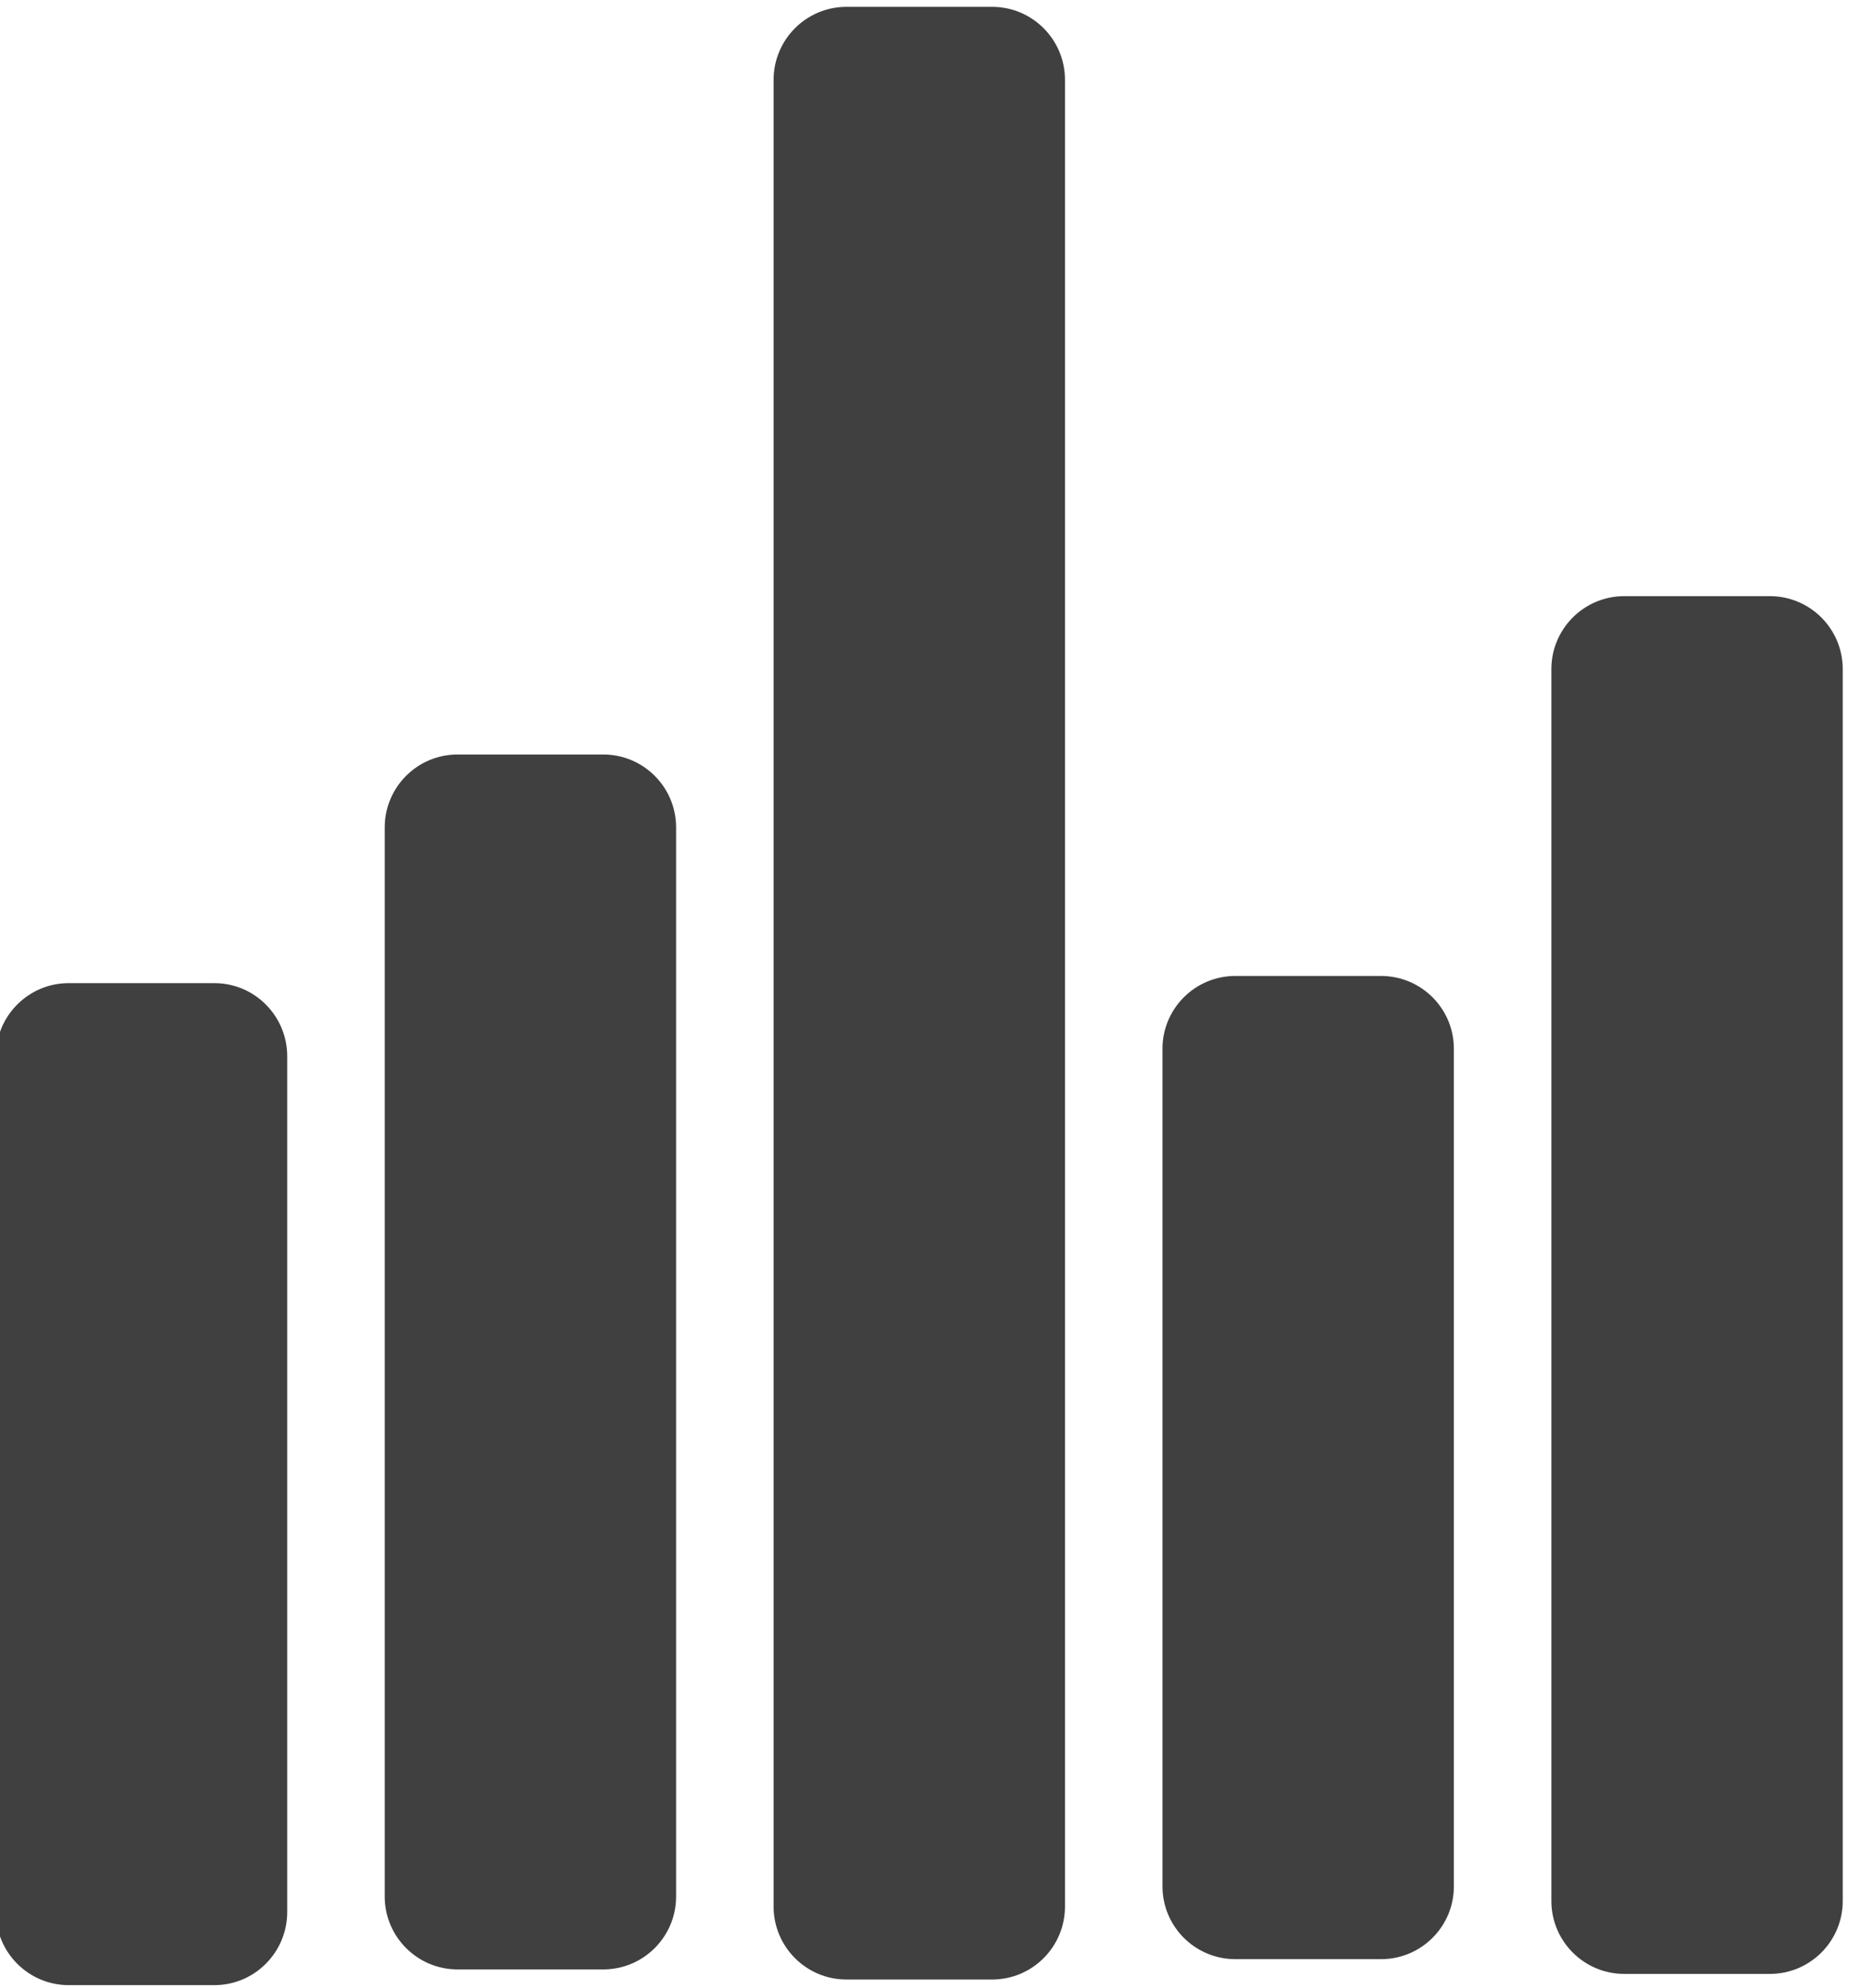 <?xml version="1.0" encoding="UTF-8" standalone="no"?>
<!DOCTYPE svg PUBLIC "-//W3C//DTD SVG 1.1//EN" "http://www.w3.org/Graphics/SVG/1.1/DTD/svg11.dtd">
<svg width="100%" height="100%" viewBox="0 0 43 46" version="1.1" xmlns="http://www.w3.org/2000/svg" xmlns:xlink="http://www.w3.org/1999/xlink" xml:space="preserve" style="fill-rule:evenodd;clip-rule:evenodd;stroke-linejoin:round;stroke-miterlimit:1.414;">
    <g transform="matrix(1,0,0,1,-36.513,-378.324)">
        <g transform="matrix(1,0,0,1,0,-1)">
            <g transform="matrix(1.125,0,0,1.249,-6.808,-101.84)">
                <g transform="matrix(0.222,3.45854e-18,-3.08779e-17,0.16,-51.932,325.53)">
                    <path d="M434,495.466C434,490.793 430.975,487 427.25,487L413.75,487C410.025,487 407,490.793 407,495.466L407,594.534C407,599.207 410.025,603 413.75,603L427.25,603C430.975,603 434,599.207 434,594.534L434,495.466Z" style="fill:rgb(64,64,64);"/>
                </g>
                <g transform="matrix(0.222,3.45854e-18,-3.75502e-17,0.194,-43.932,304.737)">
                    <path d="M434,493.961C434,490.119 430.975,487 427.25,487L413.75,487C410.025,487 407,490.119 407,493.961L407,596.039C407,599.881 410.025,603 413.75,603L427.25,603C430.975,603 434,599.881 434,596.039L434,493.961Z" style="fill:rgb(64,64,64);"/>
                </g>
                <g transform="matrix(0.222,3.45854e-18,-6.09033e-17,0.315,-35.932,231.961)">
                    <path d="M434,491.292C434,488.923 430.975,487 427.25,487L413.75,487C410.025,487 407,488.923 407,491.292L407,598.708C407,601.077 410.025,603 413.75,603L427.25,603C430.975,603 434,601.077 434,598.708L434,491.292Z" style="fill:rgb(64,64,64);"/>
                </g>
                <g transform="matrix(0.222,3.45854e-18,-3.04517e-17,0.157,-27.932,326.858)">
                    <path d="M434,495.584C434,490.846 430.975,487 427.25,487L413.75,487C410.025,487 407,490.846 407,495.584L407,594.416C407,599.154 410.025,603 413.75,603L427.25,603C430.975,603 434,599.154 434,594.416L434,495.584Z" style="fill:rgb(64,64,64);"/>
                </g>
                <g transform="matrix(0.222,3.45854e-18,-4.25544e-17,0.22,-19.932,289.142)">
                    <path d="M434,493.143C434,489.752 430.975,487 427.25,487L413.75,487C410.025,487 407,489.752 407,493.143L407,596.857C407,600.248 410.025,603 413.75,603L427.25,603C430.975,603 434,600.248 434,596.857L434,493.143Z" style="fill:rgb(64,64,64);"/>
                </g>
            </g>
        </g>
    </g>
</svg>

